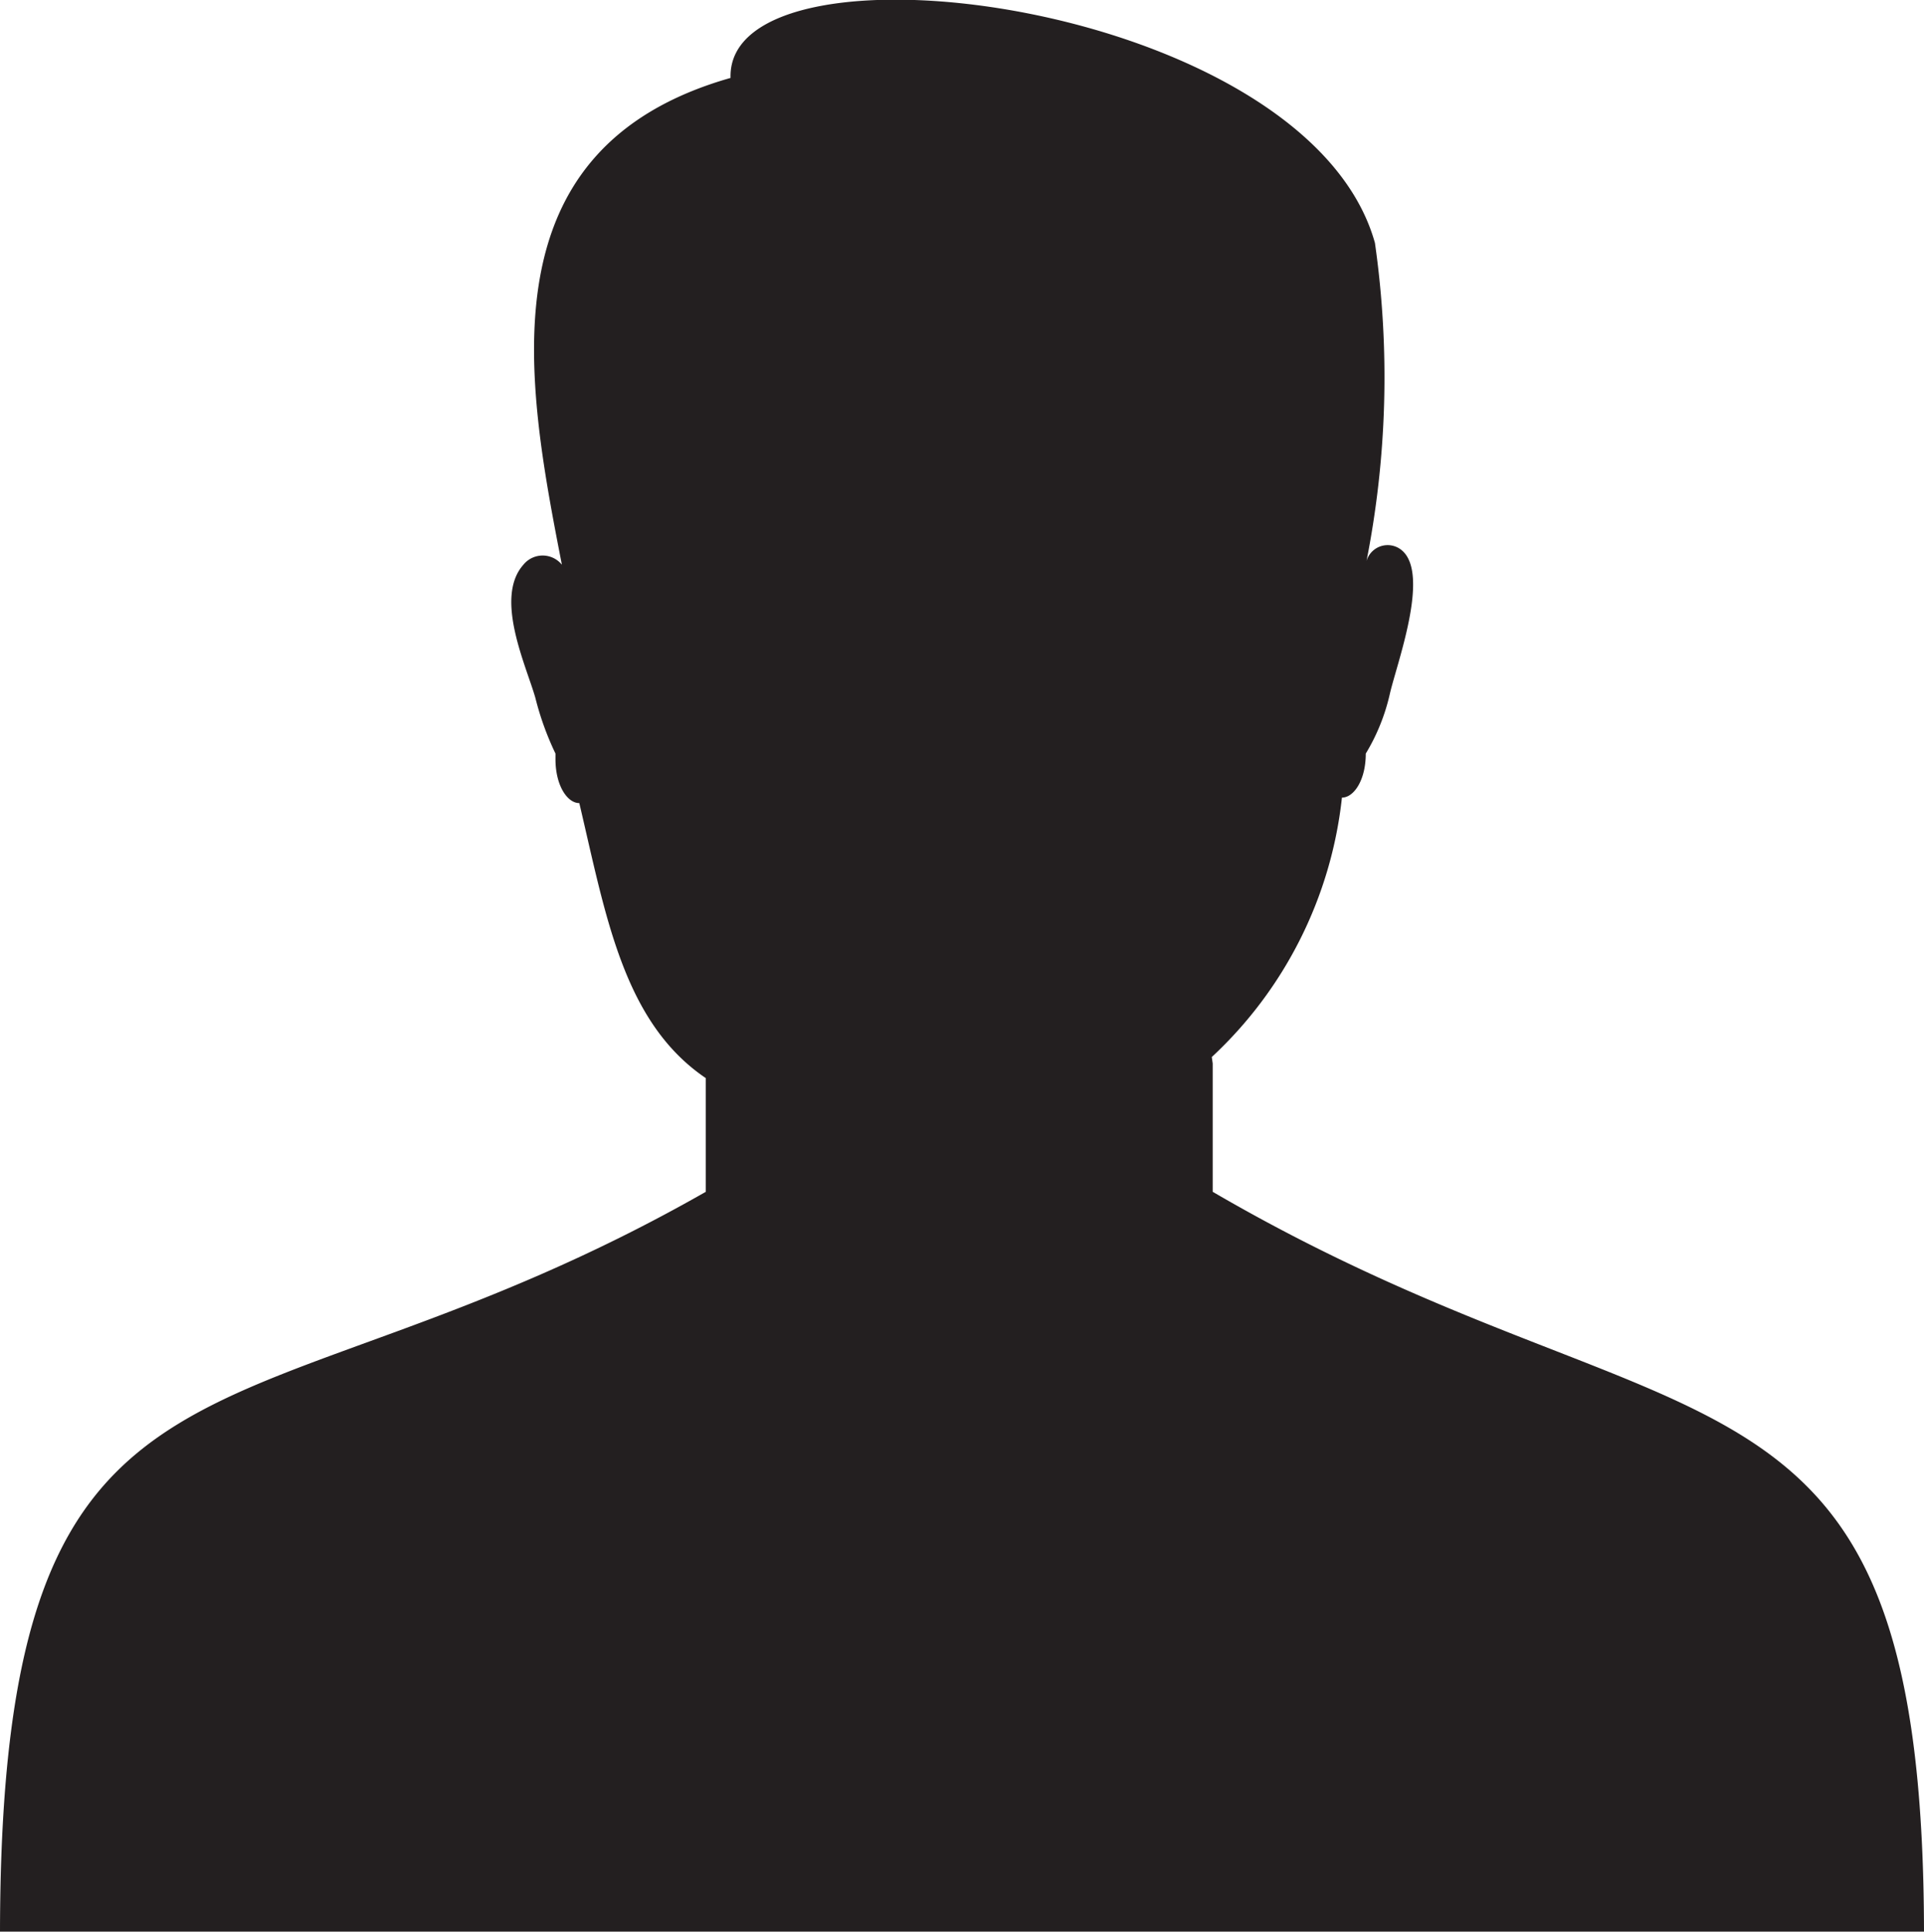<svg xmlns="http://www.w3.org/2000/svg" viewBox="0 0 20.99 21.07"><title>user</title><g id="Слой_2" data-name="Слой 2"><g id="Контент"><path d="M13.23,11.6V13c5.15,3,7.76,1.45,7.76,8.11H0C0,14.15,2.58,15.92,7.7,13V11.76c-.9-.61-1.09-1.77-1.38-3h0c-.13,0-.26-.19-.26-.48V8.22a3.2,3.2,0,0,1-.22-.61c-.1-.35-.45-1.09-.13-1.45a.27.27,0,0,1,.42,0c-.39-2-.87-4.54,1.84-5.31C7.92-.79,14.26,0,15,2.65a10.36,10.36,0,0,1-.1,3.51A.24.24,0,0,1,15.29,6c.32.26-.06,1.26-.13,1.58a2.19,2.19,0,0,1-.26.64v0c0,.29-.13.48-.26.48a4.53,4.53,0,0,1-1.42,2.83Z" fill="#231f20"/></g></g></svg>